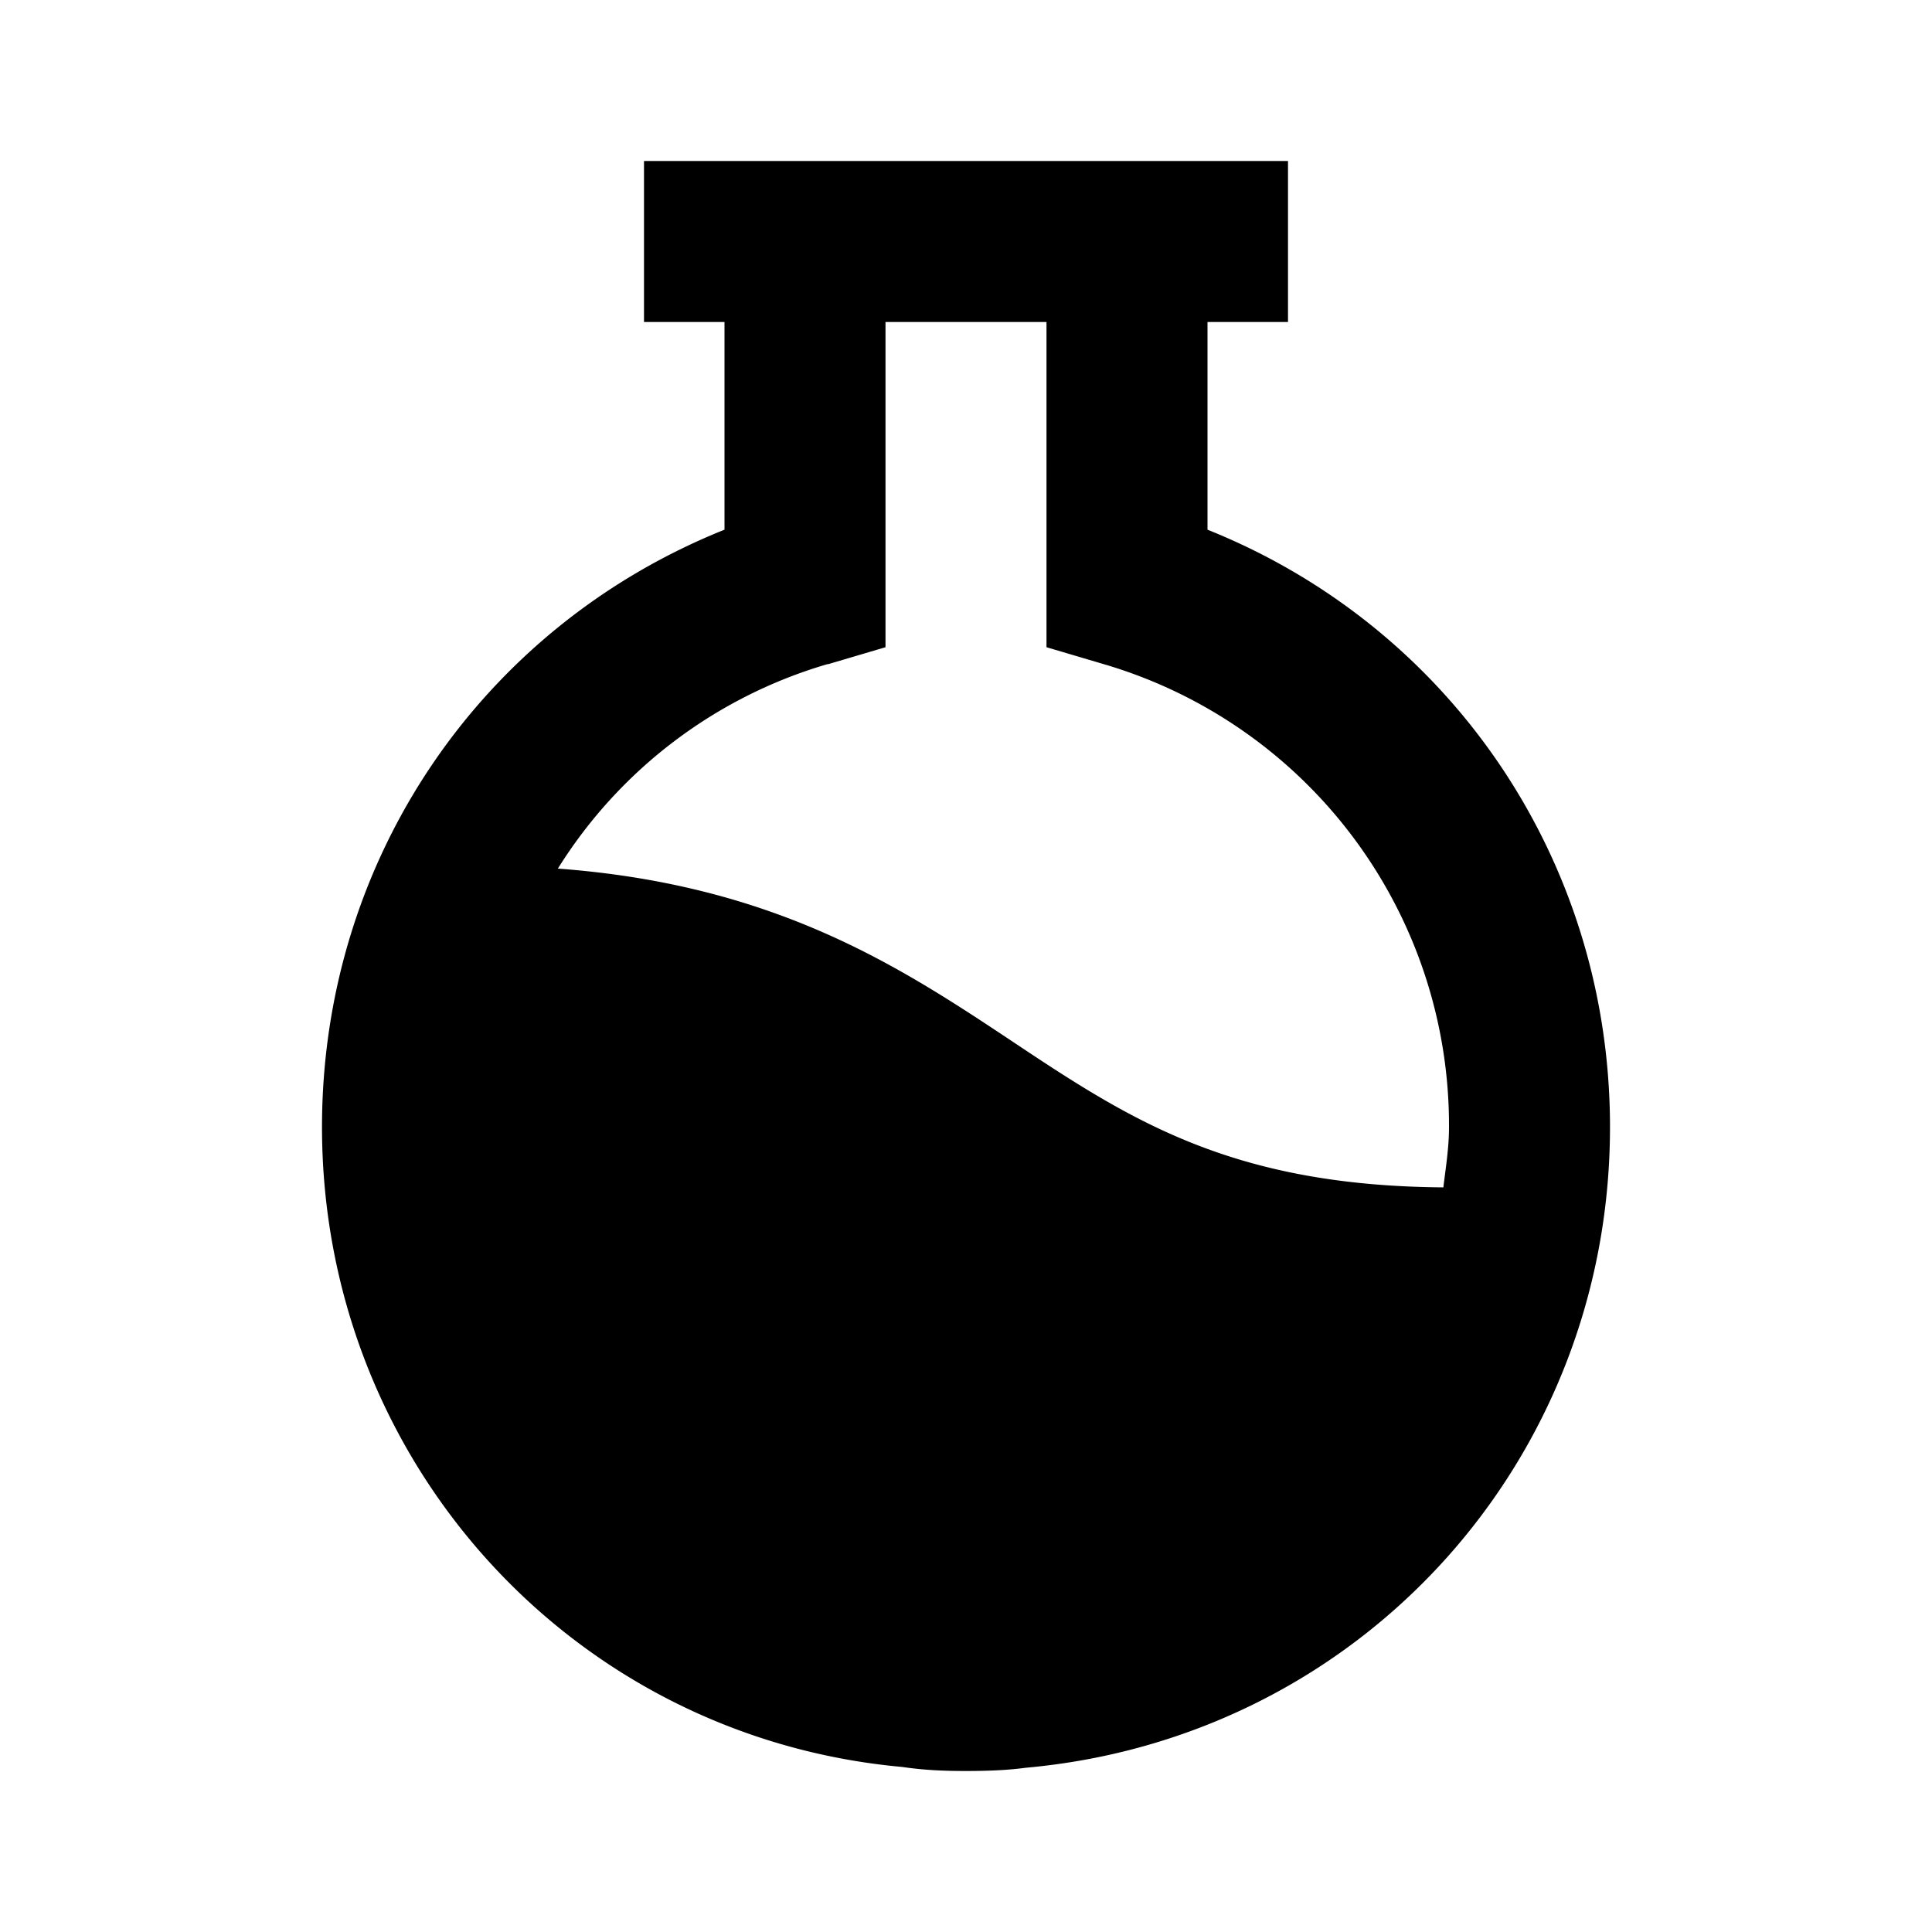 <svg xmlns="http://www.w3.org/2000/svg" width="24" height="24"><!--Boxicons v3.0 https://boxicons.com | License  https://docs.boxicons.com/free--><path d="M15 6.58V4h1V2H8v2h1v2.58C5.98 7.79 4 10.68 4 14c0 4.16 3.12 7.58 7.21 7.95.27.04.52.05.79.05s.52-.01.74-.04C16.88 21.59 20 18.17 20 14c0-3.31-1.98-6.21-5-7.42m-4.71 1.67.71-.21V4h2v4.04l.71.21A5.97 5.97 0 0 1 18 14c0 .26-.04.5-.07.75-2.65-.02-3.91-.85-5.38-1.83-1.37-.91-2.92-1.93-5.62-2.13a5.9 5.9 0 0 1 3.35-2.54Z"/></svg>